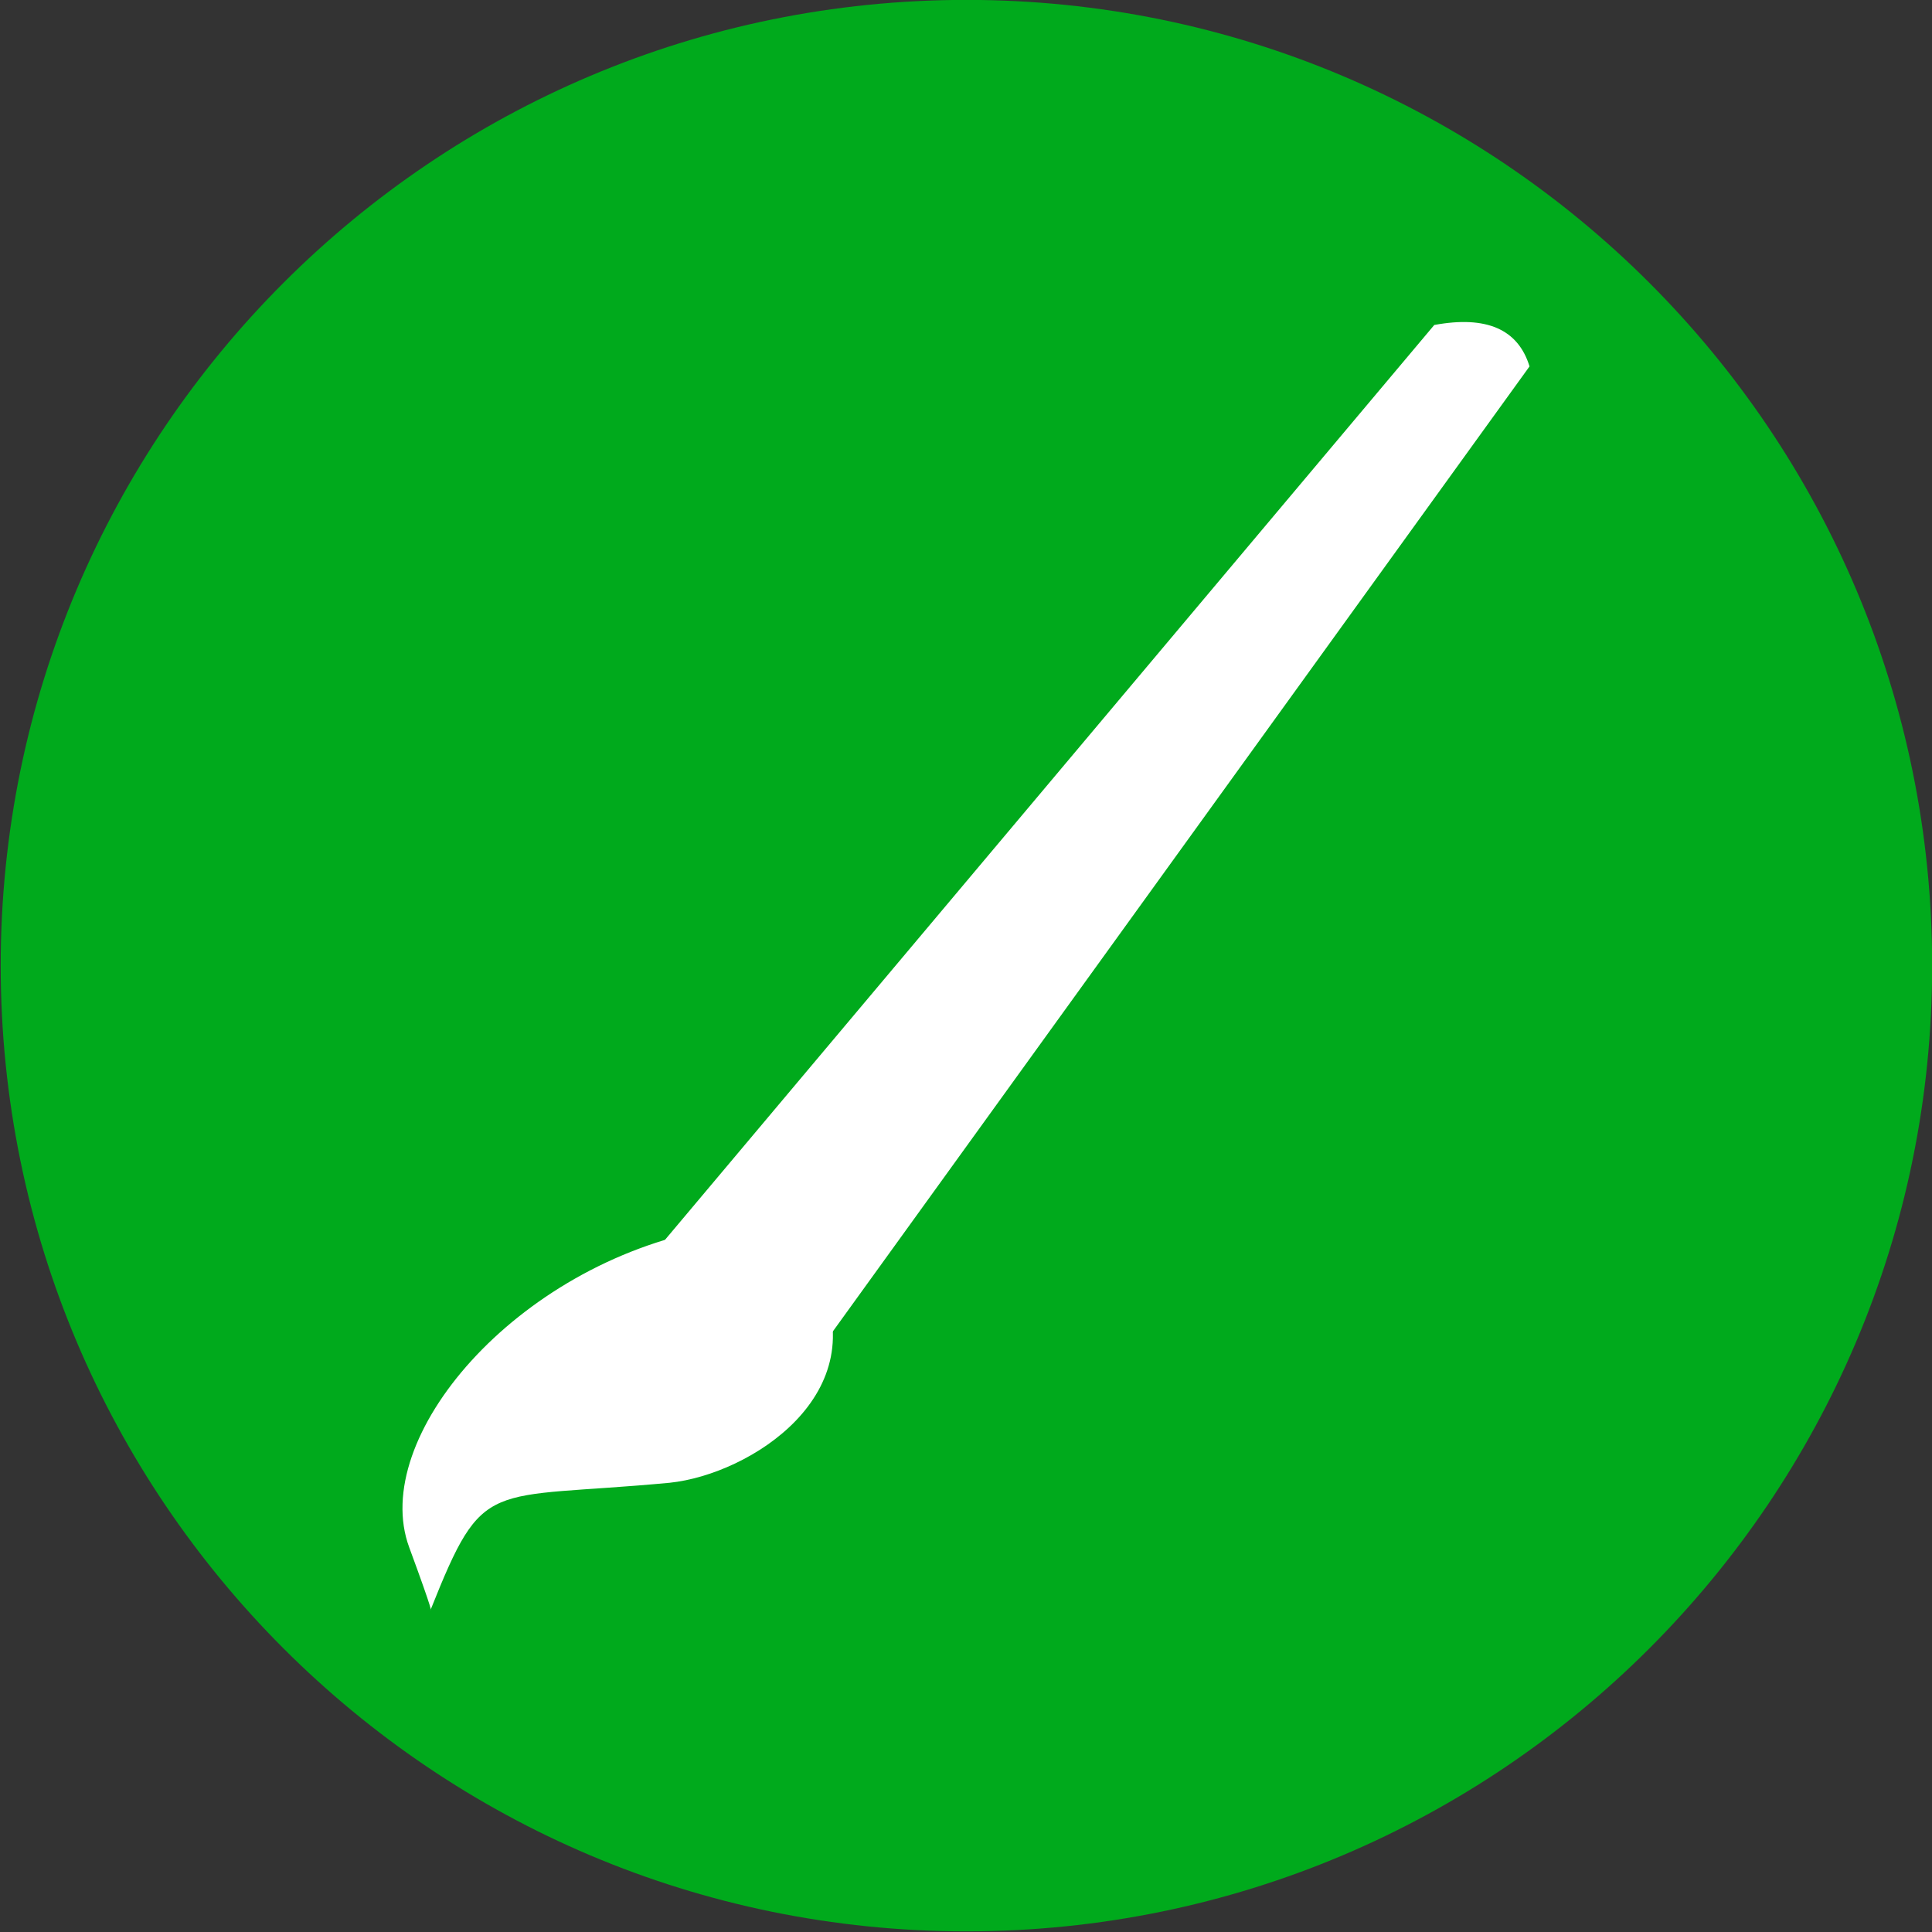 <?xml version="1.0" encoding="UTF-8" standalone="no"?>
<svg
   xmlns:dc="http://purl.org/dc/elements/1.1/"
   xmlns:cc="http://creativecommons.org/ns#"
   xmlns:rdf="http://www.w3.org/1999/02/22-rdf-syntax-ns#"
   xmlns:svg="http://www.w3.org/2000/svg"
   xmlns="http://www.w3.org/2000/svg"
   xmlns:sodipodi="http://sodipodi.sourceforge.net/DTD/sodipodi-0.dtd"
   xmlns:inkscape="http://www.inkscape.org/namespaces/inkscape"
   viewBox="0 0 48 48"
   id="svg2"
   version="1.1"
   inkscape:version="0.48.4 r9939"
   width="100%"
   height="100%"
   sodipodi:docname="xfce-graphics.svg">
  <rect x="0" y="0" width="48" height="48" fill="#333333" stroke="none"/>
  <defs
     id="defs12" />
  <sodipodi:namedview
     pagecolor="#ffffff"
     bordercolor="#666666"
     borderopacity="1"
     objecttolerance="10"
     gridtolerance="10"
     guidetolerance="10"
     inkscape:pageopacity="0"
     inkscape:pageshadow="2"
     inkscape:window-width="1440"
     inkscape:window-height="848"
     id="namedview10"
     showgrid="false"
     inkscape:zoom="4.9166667"
     inkscape:cx="-8.3389831"
     inkscape:cy="23.59322"
     inkscape:window-x="0"
     inkscape:window-y="0"
     inkscape:window-maximized="1"
     inkscape:current-layer="svg2" />
  <g
     style="fill:#f2479c"
     transform="translate(0 -1004.362)"
     id="g4">
    <path
       d="m 38,1013.466 -17.372,24.063 c -1.403,-0.02 -3.321,-1.127 -4.265,-2.175 l 19.271,-22.918 c 1.295,-0.239 2.084,0.105 2.367,1.03 z"
       id="path6" />
    <path
       d="m 16.637,1041.201 c 2.016,-0.211 5.14,-2.219 3.681,-5.126 -3.497,-0.781 -2.703,-1.176 -2.703,-1.176 -4.803,0.898 -8.454,5.183 -7.448,7.908 0.637,1.727 0.531,1.55 0.531,1.55 1.332,-3.338 1.356,-2.727 5.939,-3.156 z"
       id="path8" />
  </g>
  <g
     id="g3006">
    <g
       id="g4-4"
       transform="translate(0,-1004.362)"
       style="fill:#f2479c">
      <path
         id="path6-2"
         d="m 38,1013.466 -17.372,24.063 c -1.403,-0.02 -3.321,-1.127 -4.265,-2.175 l 19.271,-22.918 c 1.295,-0.239 2.084,0.105 2.367,1.03 z"
         inkscape:connector-curvature="0" />
      <path
         id="path8-6"
         d="m 16.637,1041.201 c 2.016,-0.211 5.14,-2.219 3.681,-5.126 -3.497,-0.781 -2.703,-1.176 -2.703,-1.176 -4.803,0.898 -8.454,5.183 -7.448,7.908 0.637,1.727 0.531,1.55 0.531,1.55 1.332,-3.338 1.356,-2.727 5.939,-3.156 z"
         inkscape:connector-curvature="0" />
    </g>
    <g
       id="g3002">
      <g
         style="fill:#ffffff;fill-opacity:1"
         transform="translate(0,-1004.362)"
         id="g4-5">
        <path
           inkscape:connector-curvature="0"
           d="m 38,1013.466 -17.372,24.063 c -1.403,-0.02 -3.321,-1.127 -4.265,-2.175 l 19.271,-22.918 c 1.295,-0.239 2.084,0.105 2.367,1.03 z"
           id="path6-7"
           style="fill:#ffffff;fill-opacity:1" />
        <path
           inkscape:connector-curvature="0"
           d="m 16.637,1041.201 c 2.016,-0.211 5.14,-2.219 3.681,-5.126 -3.497,-0.781 -2.703,-1.176 -2.703,-1.176 -4.803,0.898 -8.454,5.183 -7.448,7.908 0.637,1.727 0.531,1.55 0.531,1.55 1.332,-3.338 1.356,-2.727 5.939,-3.156 z"
           id="path8-8"
           style="fill:#ffffff;fill-opacity:1" />
      </g>
      <path
         sodipodi:type="arc"
         style="fill:#00aa1c;fill-opacity:1;stroke:none"
         id="path2991"
         sodipodi:cx="-23.898306"
         sodipodi:cy="23.491526"
         sodipodi:rx="14.949153"
         sodipodi:ry="14.949153"
         d="m -8.949,23.492 c 0,8.256 -6.693,14.949 -14.949,14.949 -8.256,0 -14.949,-6.693 -14.949,-14.949 0,-8.256 6.693,-14.949 14.949,-14.949 8.256,0 14.949,6.693 14.949,14.949 z"
         transform="matrix(1.605,0,0,1.605,62.367,-13.714)" />
      <g
         id="g2993"
         transform="translate(0,-1004.362)"
         style="fill:#ffffff;fill-opacity:1">
        <path
           inkscape:connector-curvature="0"
           style="fill:#ffffff;fill-opacity:1"
           id="path2995"
           d="m 38,1013.466 -17.372,24.063 c -1.403,-0.02 -3.321,-1.127 -4.265,-2.175 l 19.271,-22.918 c 1.295,-0.239 2.084,0.105 2.367,1.03 z" />
        <path
           inkscape:connector-curvature="0"
           style="fill:#ffffff;fill-opacity:1"
           id="path2997"
           d="m 16.637,1041.201 c 2.016,-0.211 5.14,-2.219 3.681,-5.126 -3.497,-0.781 -2.703,-1.176 -2.703,-1.176 -4.803,0.898 -8.454,5.183 -7.448,7.908 0.637,1.727 0.531,1.55 0.531,1.55 1.332,-3.338 1.356,-2.727 5.939,-3.156 z" />
      </g>
    </g>
  </g>
</svg>

